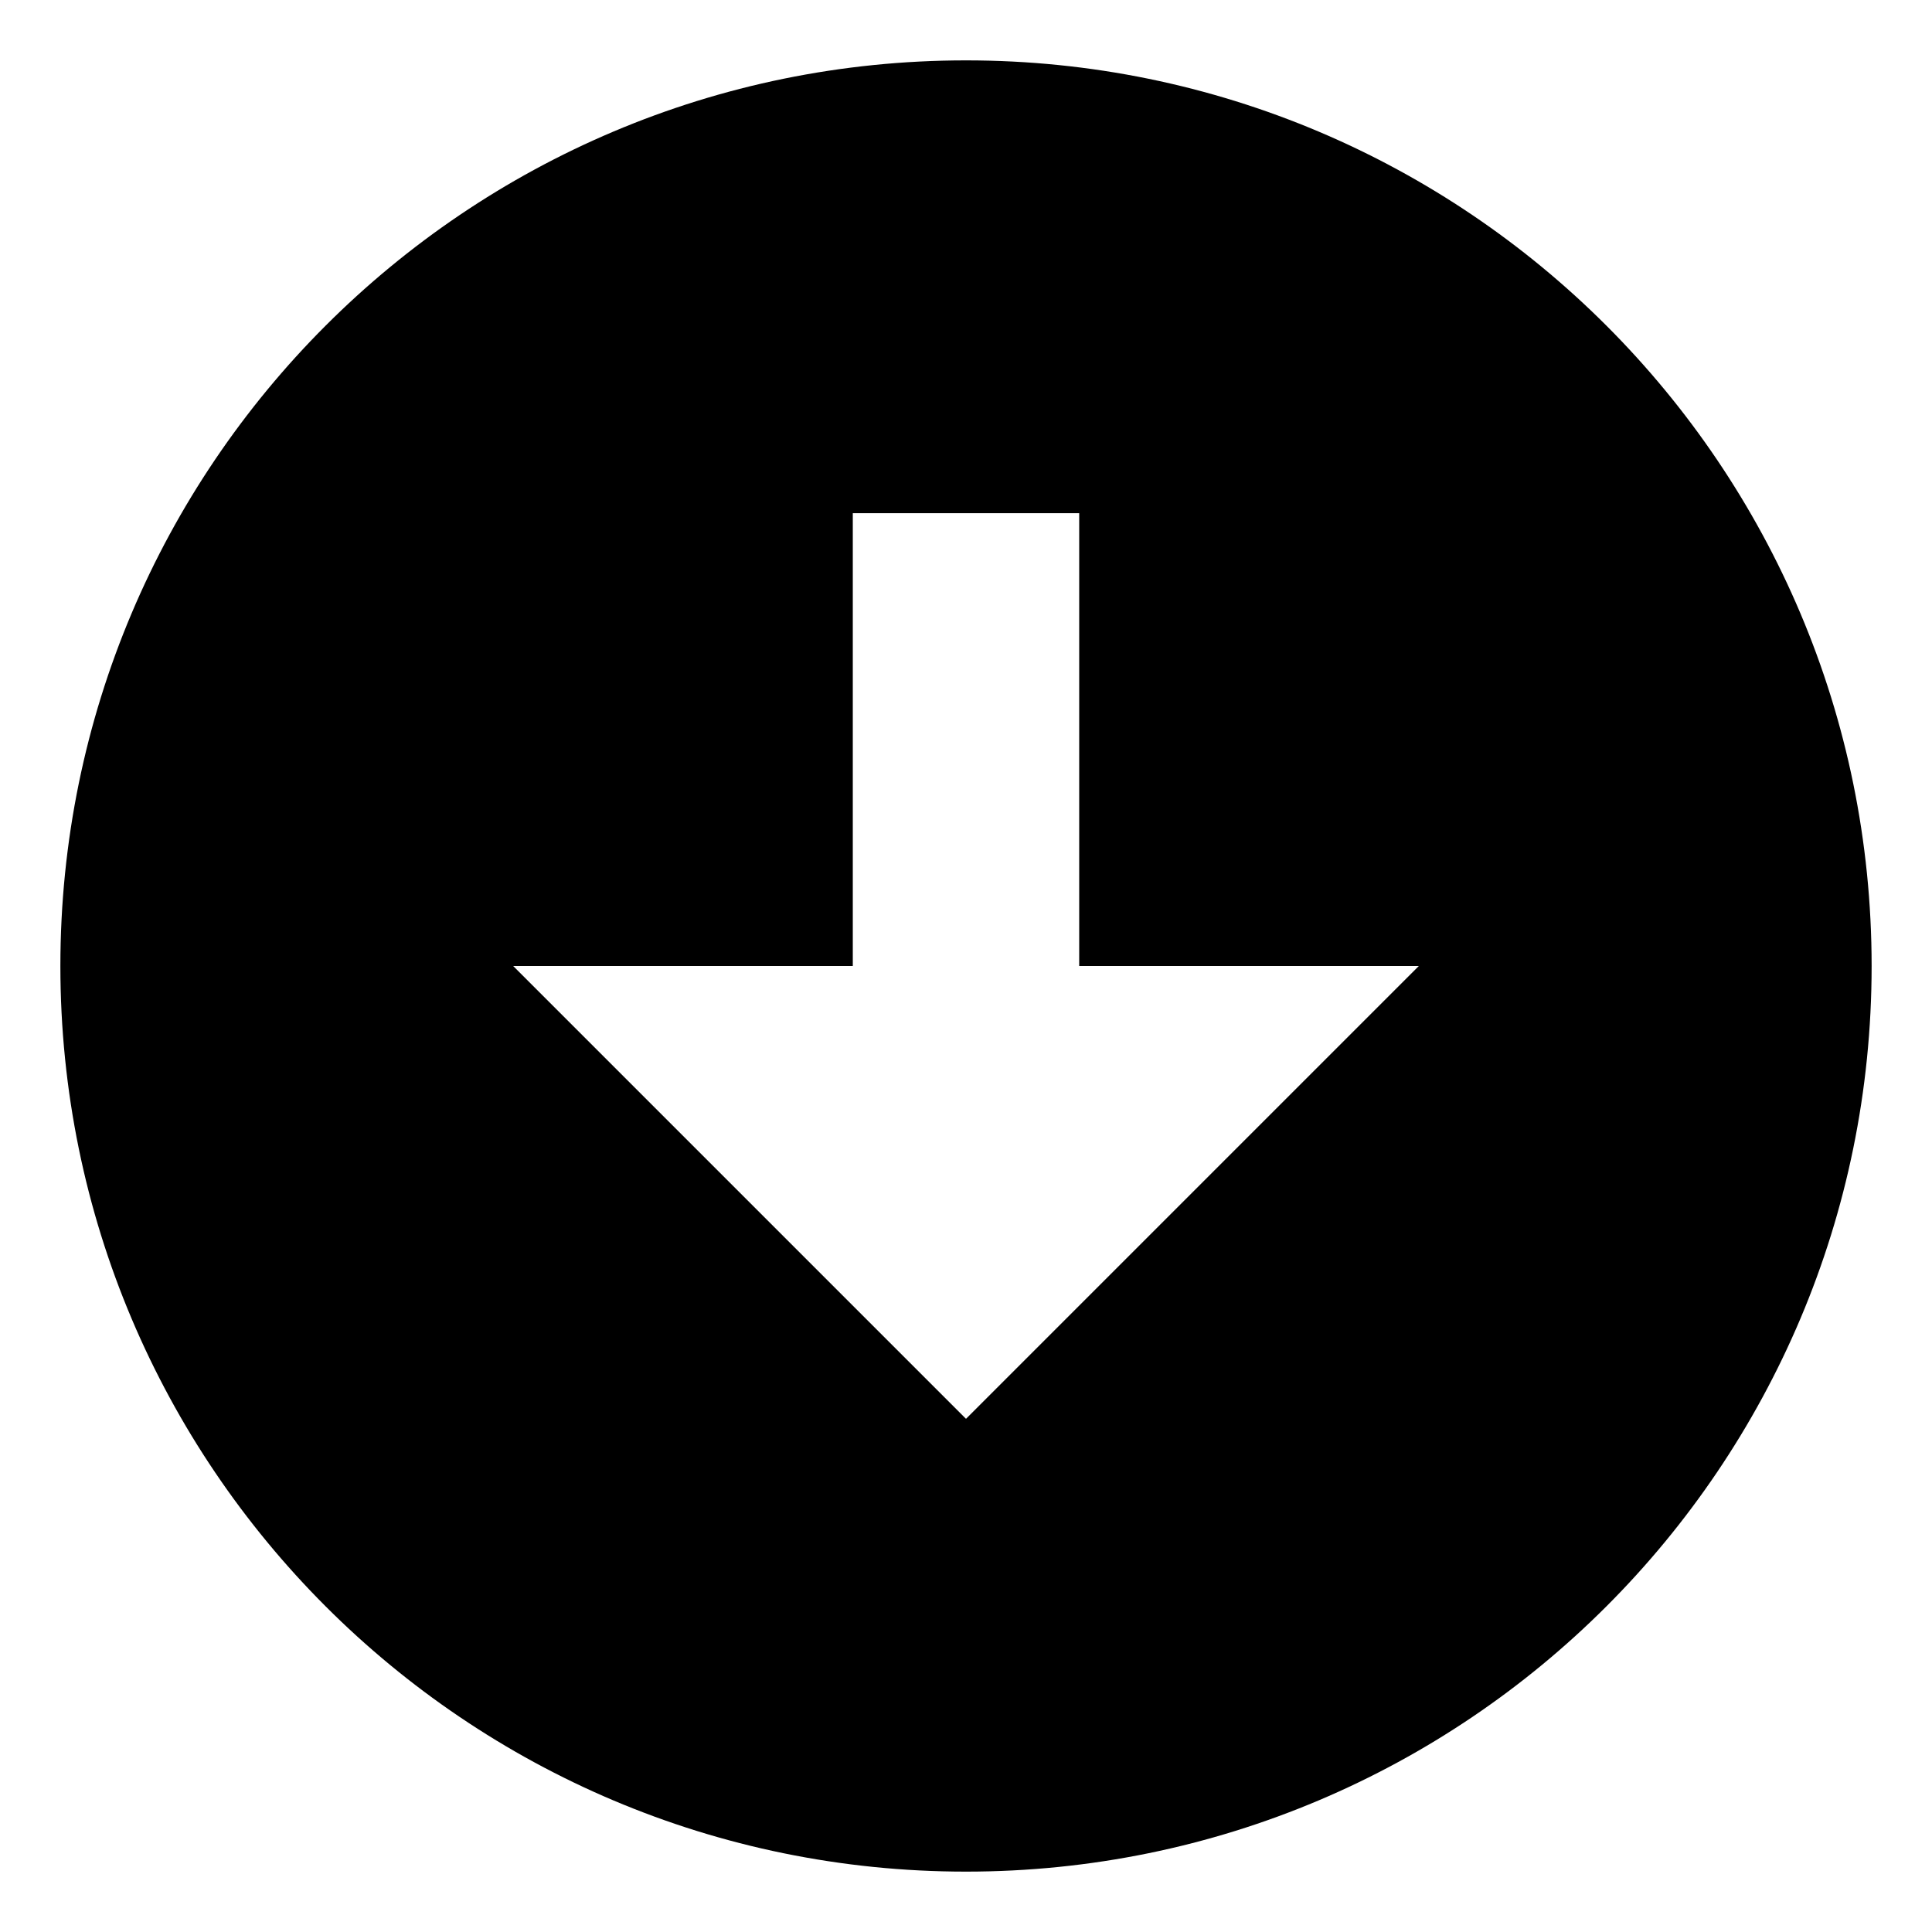 <?xml version="1.0" encoding="utf-8"?>
<!-- Generated by IcoMoon.io -->
<!DOCTYPE svg PUBLIC "-//W3C//DTD SVG 1.1//EN" "http://www.w3.org/Graphics/SVG/1.1/DTD/svg11.dtd">
<svg version="1.1" xmlns="http://www.w3.org/2000/svg" xmlns:xlink="http://www.w3.org/1999/xlink" width="32" height="32" viewBox="0 0 32 32">
<path d="M16 1c-8.284 0-15 6.716-15 15s6.716 15 15 15c8.285 0 15-6.715 15-15s-6.715-15-15-15zM16 23.5l-7.5-7.5h5.625v-7.5h3.75v7.5h5.625l-7.5 7.5z"></path>
</svg>
